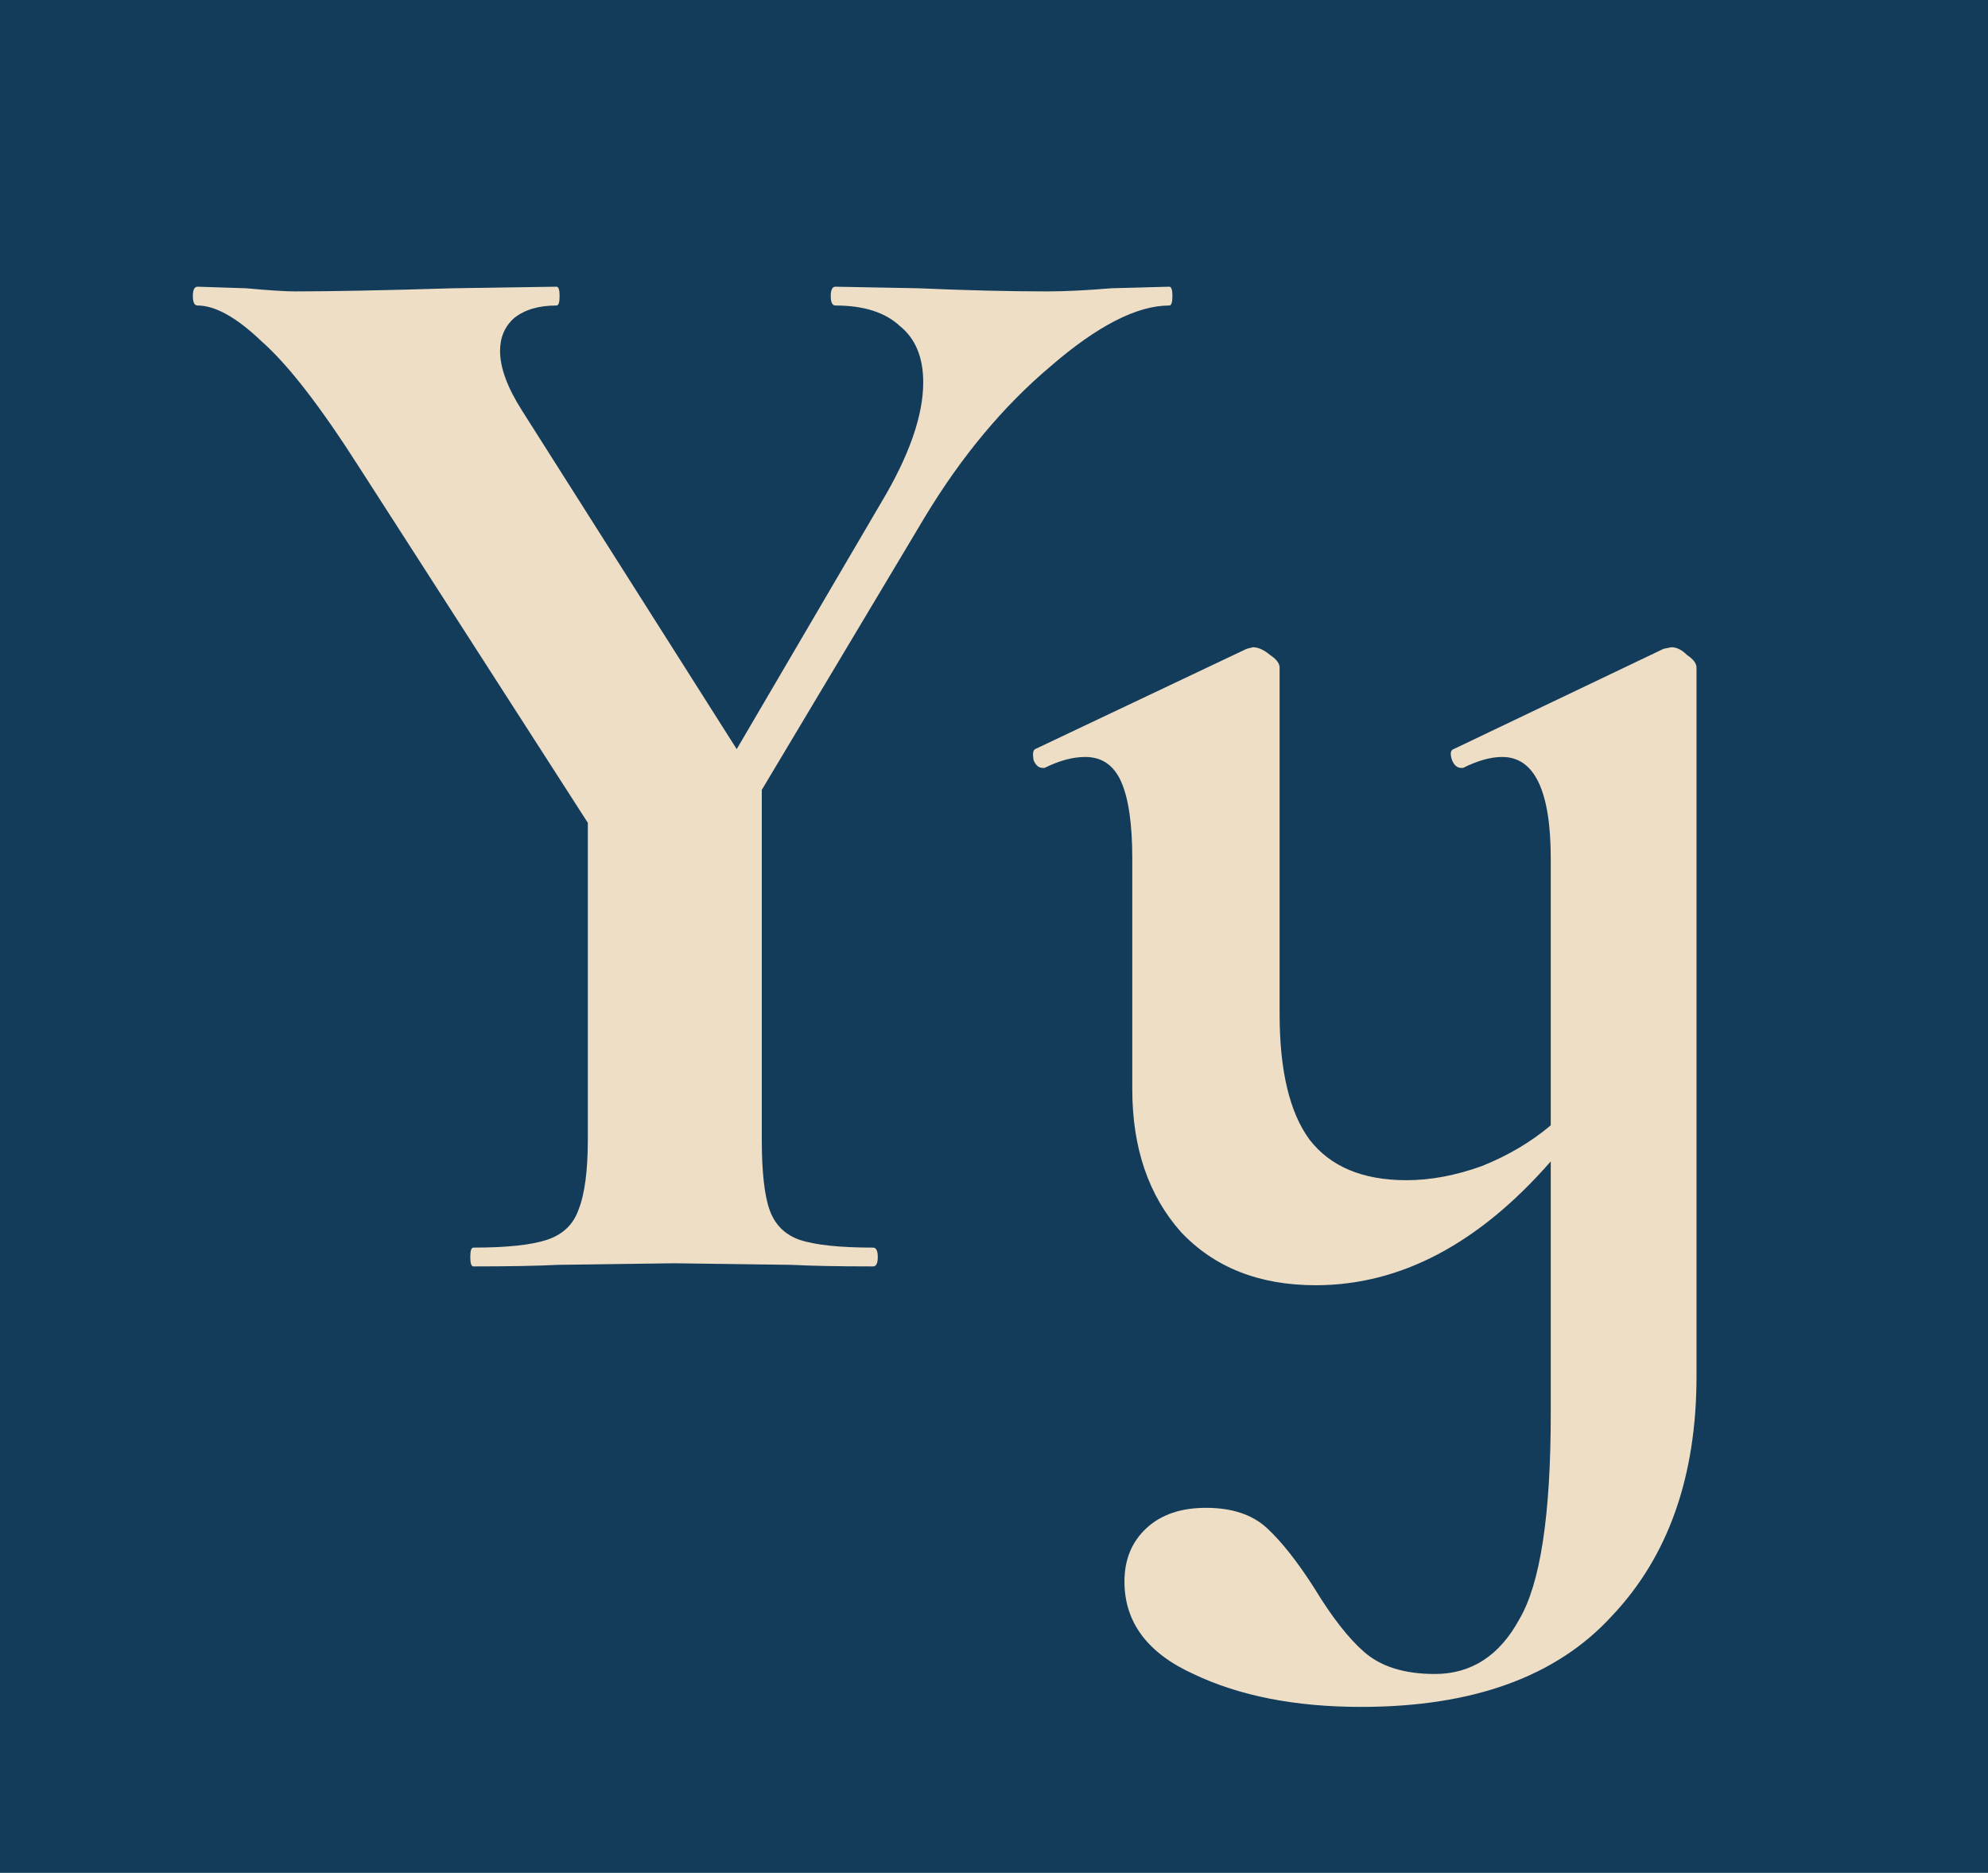 <svg xmlns="http://www.w3.org/2000/svg" width="482" height="454" fill="none"  xmlns:v="https://vecta.io/nano"><path fill="#123c5a" d="M0 0h482v454H0z"/><path d="M283.5 69.5c.507 0 .76.76.76 2.28s-.253 2.28-.76 2.28c-7.853 0-17.48 4.94-28.88 14.82-11.4 9.627-21.533 21.787-30.4 36.48l-39.52 66.12v84.74c0 7.853.633 13.553 1.9 17.1s3.673 5.953 7.22 7.22c3.8 1.267 9.753 1.9 17.86 1.9.76 0 1.14.76 1.14 2.28s-.38 2.28-1.14 2.28c-8.36 0-14.947-.127-19.76-.38l-28.5-.38-28.12.38c-5.067.253-11.907.38-20.52.38-.507 0-.76-.76-.76-2.28s.253-2.28.76-2.28c8.107 0 14.06-.633 17.86-1.9s6.333-3.673 7.6-7.22c1.52-3.8 2.28-9.5 2.28-17.1v-76.76L87.04 113.2c-9.373-14.693-17.227-24.827-23.56-30.4-6.08-5.827-11.273-8.74-15.58-8.74-.76 0-1.14-.76-1.14-2.28s.38-2.28 1.14-2.28l11.78.38c5.573.507 9.5.76 11.78.76 8.867 0 21.66-.253 38.38-.76l25.08-.38c.507 0 .76.76.76 2.28s-.253 2.28-.76 2.28c-4.307 0-7.727 1.013-10.26 3.04-2.28 2.027-3.42 4.687-3.42 7.98 0 4.053 1.773 8.867 5.32 14.44l52.06 82.08 34.96-59.66c6.84-11.4 10.26-21.153 10.26-29.26 0-6.08-1.9-10.64-5.7-13.68-3.547-3.293-8.74-4.94-15.58-4.94-.76 0-1.14-.76-1.14-2.28s.38-2.28 1.14-2.28l20.14.38c11.653.507 22.04.76 31.16.76 4.307 0 9.5-.253 15.58-.76l14.06-.38zm121.748 87.4c1.267 0 2.534.633 3.8 1.9 1.52 1.013 2.28 2.027 2.28 3.04V333.6c0 24.32-6.84 43.7-20.52 58.14-13.426 14.693-33.693 22.04-60.8 22.04-15.96 0-29.513-2.66-40.66-7.98-11.146-5.067-16.72-12.54-16.72-22.42 0-5.32 1.774-9.627 5.32-12.92s8.36-4.94 14.44-4.94c6.334 0 11.274 1.647 14.82 4.94s7.347 8.107 11.4 14.44c4.307 7.093 8.36 12.287 12.16 15.58 4.054 3.547 9.754 5.32 17.1 5.32 8.867 0 15.707-4.433 20.52-13.3 5.067-8.613 7.6-25.207 7.6-49.78v-61.18c-17.48 20.013-36.48 30.02-57 30.02-13.68 0-24.573-4.307-32.68-12.92-7.853-8.867-11.78-20.393-11.78-34.58V208.2c0-8.36-.886-14.567-2.66-18.62s-4.686-6.08-8.74-6.08c-3.04 0-6.333.887-9.88 2.66h-.38c-1.013 0-1.773-.633-2.28-1.9-.253-1.52-.126-2.407.38-2.66l51.3-24.32 1.52-.38c1.267 0 2.66.633 4.18 1.9 1.52 1.013 2.28 2.027 2.28 3.04v83.98c0 13.68 2.407 23.813 7.22 30.4 5.067 6.587 12.92 9.88 23.56 9.88 5.827 0 11.907-1.14 18.24-3.42 6.334-2.533 11.907-5.827 16.72-9.88v-64.6c0-16.467-3.926-24.7-11.78-24.7-2.786 0-5.953.887-9.5 2.66h-.38c-1.013 0-1.773-.633-2.28-1.9-.506-1.52-.38-2.407.38-2.66l50.92-24.32 1.9-.38z" fill="#efdec6"/></svg>